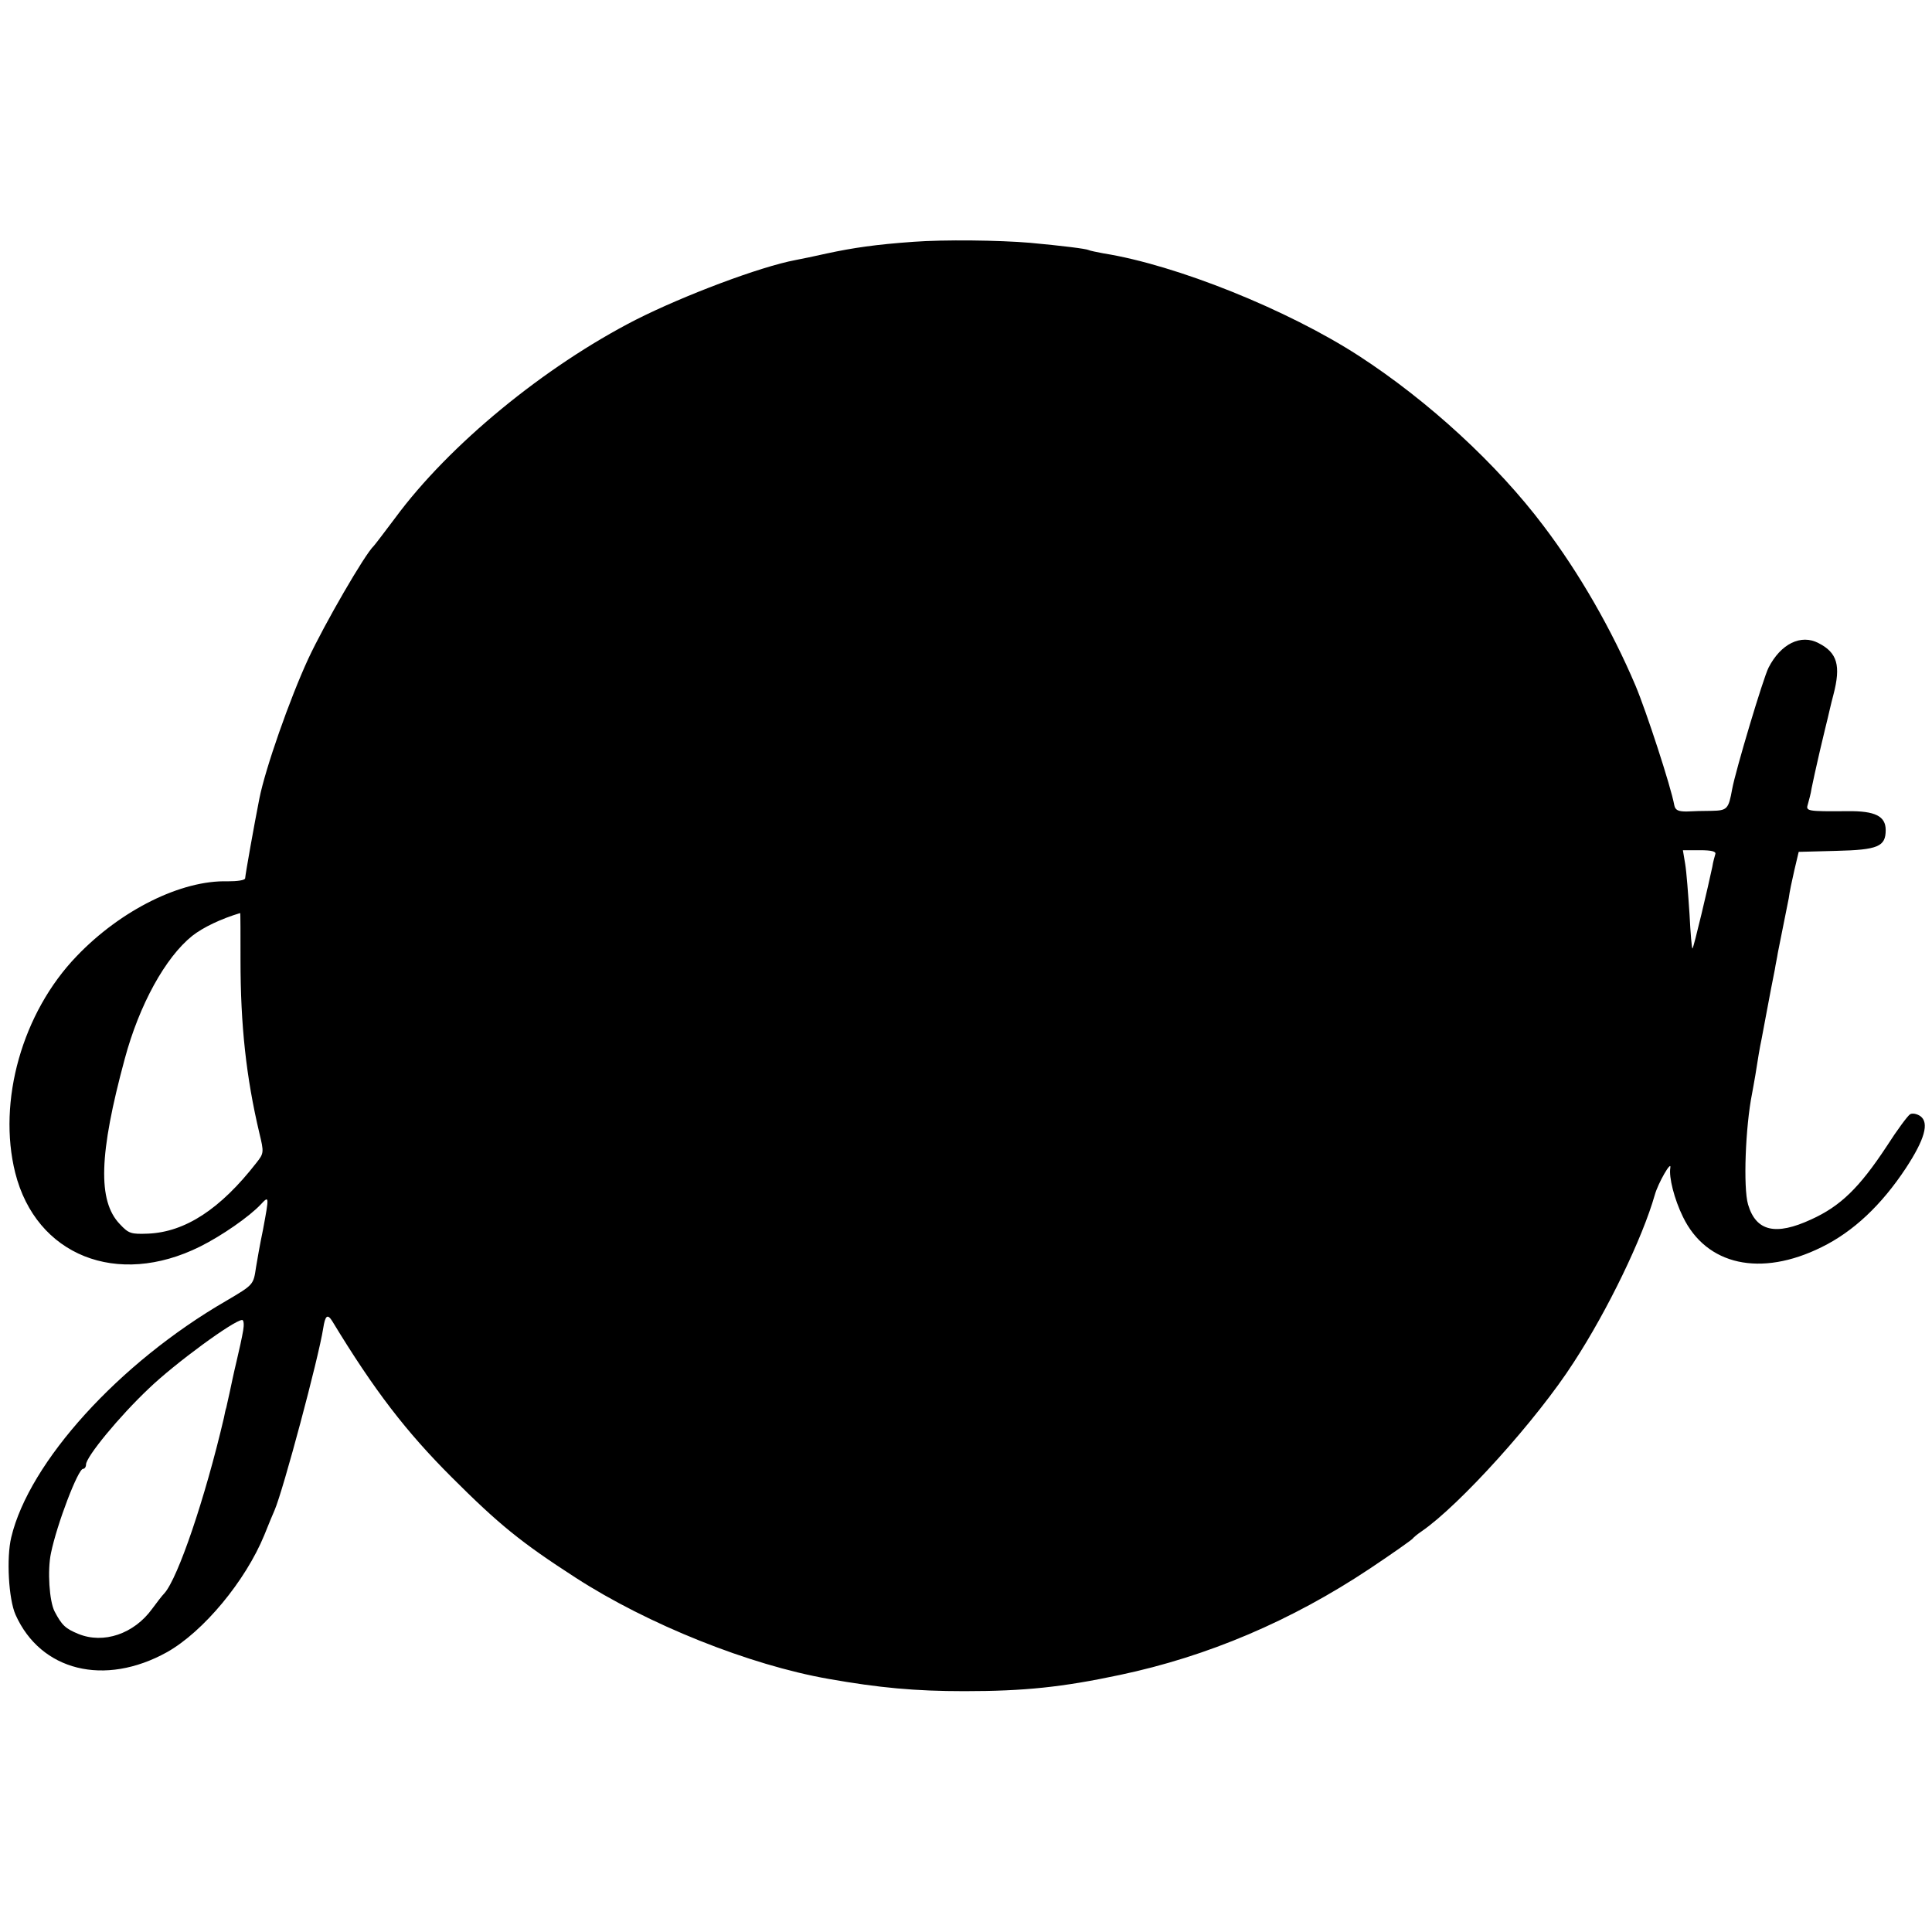 <?xml version="1.0" standalone="no"?>
<!DOCTYPE svg PUBLIC "-//W3C//DTD SVG 20010904//EN"
 "http://www.w3.org/TR/2001/REC-SVG-20010904/DTD/svg10.dtd">
<svg version="1.0" xmlns="http://www.w3.org/2000/svg"
 width="584pt" height="584pt" viewBox="0 0 584 584"
 preserveAspectRatio="xMidYMid meet">
<g transform="translate(0,584) scale(0.1,-0.1)"
fill="#000000" stroke="none">
<path d="M2760 5109 c-112 -8 -181 -18 -260 -35 -36 -8 -78 -17 -95 -20 -107
-20 -338 -107 -484 -181 -275 -141 -563 -377 -726 -598 -33 -44 -62 -82 -65
-85 -27 -25 -149 -236 -198 -341 -56 -121 -130 -332 -148 -423 -16 -81 -42
-227 -43 -241 -1 -6 -24 -9 -53 -9 -140 4 -323 -87 -456 -226 -165 -171 -240
-439 -186 -655 63 -250 308 -348 559 -223 66 33 148 90 183 127 26 28 26 26 7
-76 -9 -43 -18 -94 -21 -113 -8 -54 -7 -53 -90 -102 -325 -188 -596 -488 -650
-715 -15 -62 -8 -187 13 -234 76 -170 269 -218 458 -113 110 62 237 215 294
354 12 30 26 64 31 75 26 60 133 460 147 550 6 39 13 44 27 22 128 -211 224
-335 361 -472 144 -144 211 -198 375 -304 218 -141 525 -264 765 -306 153 -27
262 -37 410 -37 181 0 296 12 470 49 266 56 519 164 755 321 69 46 127 87 130
91 3 4 15 14 27 22 115 79 349 338 460 511 103 158 208 376 245 506 10 36 51
107 47 82 -5 -28 12 -95 38 -148 71 -147 235 -183 419 -92 96 47 181 127 255
239 57 87 71 137 44 157 -10 7 -24 10 -31 6 -7 -4 -39 -47 -71 -97 -83 -126
-140 -181 -228 -221 -108 -50 -167 -36 -191 45 -15 51 -8 235 12 335 2 12 7
37 10 56 8 51 13 82 19 110 3 14 9 50 15 80 11 59 17 90 25 130 2 14 7 36 9
50 3 14 10 50 16 80 6 30 14 69 17 85 2 17 10 55 17 85 l13 55 113 3 c127 3
150 13 150 63 0 42 -32 58 -115 57 -125 -1 -127 0 -120 22 3 11 9 32 11 47 3
15 14 66 25 113 11 47 22 92 24 100 2 8 9 40 17 70 23 88 12 127 -45 156 -53
28 -114 -2 -151 -74 -16 -31 -100 -312 -110 -367 -11 -61 -15 -65 -62 -66 -24
0 -59 -1 -76 -2 -25 0 -34 4 -37 19 -10 56 -85 285 -117 361 -72 170 -171 342
-278 483 -140 186 -347 377 -558 514 -216 140 -552 275 -772 310 -21 4 -41 8
-45 10 -7 4 -80 13 -177 22 -94 8 -260 10 -354 3z m2425 -1851 c-2 -7 -7 -24
-9 -38 -12 -57 -56 -244 -60 -247 -2 -2 -6 45 -9 104 -4 60 -9 127 -13 151
l-7 42 51 0 c37 0 50 -4 47 -12z m-4458 -320 c0 -197 17 -354 57 -523 14 -58
14 -61 -9 -90 -109 -140 -215 -209 -327 -214 -52 -2 -59 0 -86 29 -67 70 -63
211 15 499 44 164 123 307 204 372 33 26 88 52 145 69 1 0 1 -64 1 -142z m8
-1120 c-3 -18 -12 -60 -20 -93 -8 -33 -17 -76 -21 -95 -4 -19 -9 -39 -10 -45
-2 -5 -5 -19 -7 -30 -57 -244 -139 -485 -180 -531 -7 -7 -23 -28 -37 -47 -55
-76 -147 -107 -223 -76 -39 16 -50 26 -72 68 -16 31 -22 124 -11 176 18 88 82
255 97 255 5 0 9 6 9 13 0 23 100 145 190 230 79 76 258 207 282 207 5 0 6
-15 3 -32z"/>
</g>
</svg>
